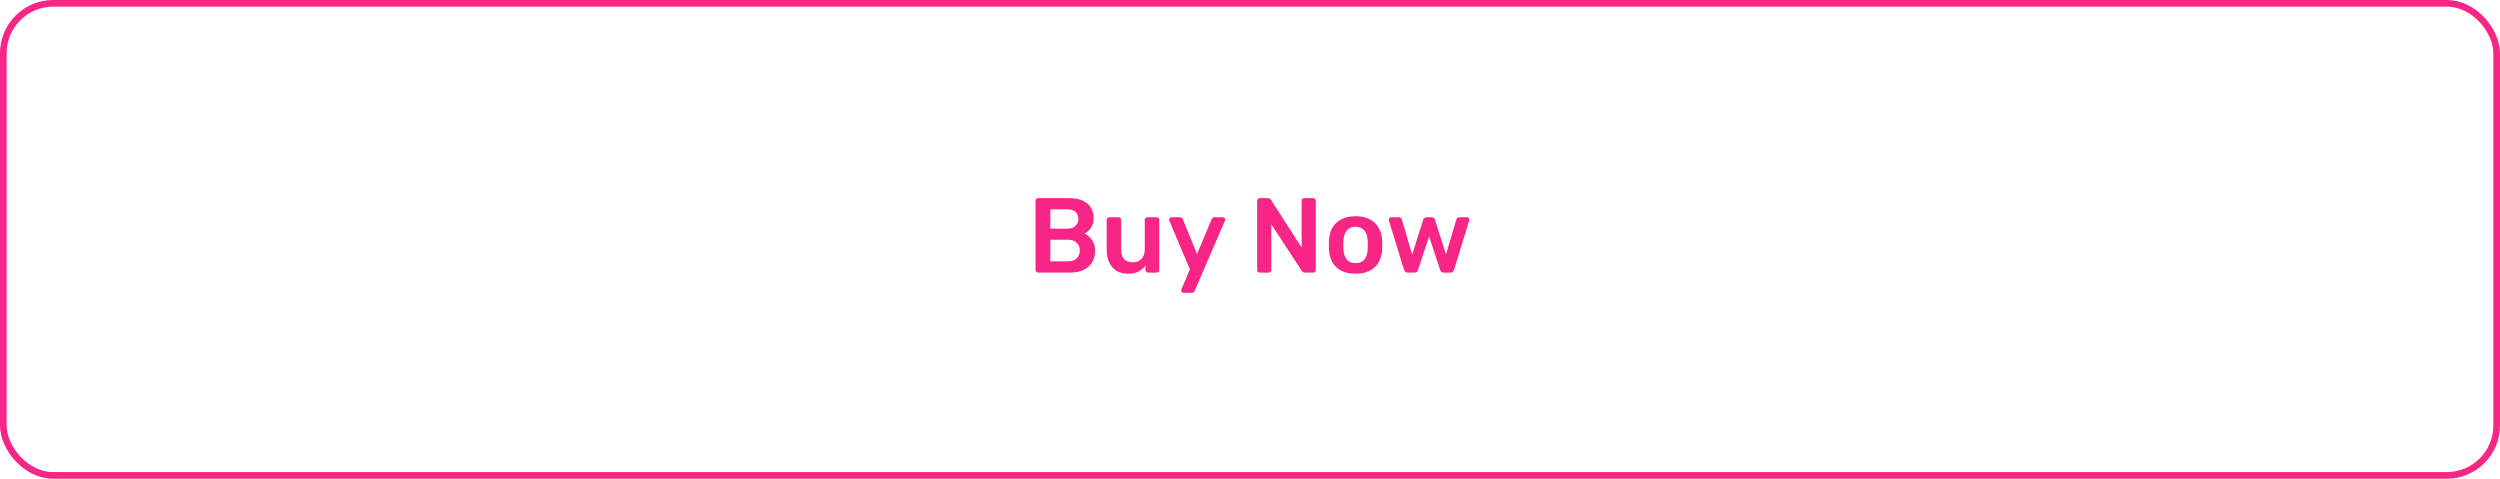 <svg width="376" height="72" viewBox="0 0 376 72" fill="none" xmlns="http://www.w3.org/2000/svg">
<rect x="0.5" y="0.5" width="375" height="71" rx="7.5" stroke="#F72585"/>
<path d="M156.132 41C156.025 41 155.935 40.963 155.86 40.888C155.785 40.813 155.748 40.723 155.748 40.616V30.2C155.748 30.083 155.785 29.987 155.86 29.912C155.935 29.837 156.025 29.8 156.132 29.8H160.772C161.636 29.8 162.34 29.933 162.884 30.2C163.428 30.456 163.828 30.813 164.084 31.272C164.351 31.731 164.484 32.264 164.484 32.872C164.484 33.277 164.409 33.635 164.26 33.944C164.121 34.243 163.945 34.488 163.732 34.68C163.529 34.872 163.327 35.021 163.124 35.128C163.54 35.32 163.908 35.64 164.228 36.088C164.548 36.536 164.708 37.069 164.708 37.688C164.708 38.328 164.564 38.899 164.276 39.4C163.988 39.901 163.561 40.296 162.996 40.584C162.431 40.861 161.732 41 160.9 41H156.132ZM157.972 39.304H160.644C161.22 39.304 161.657 39.149 161.956 38.84C162.255 38.52 162.404 38.136 162.404 37.688C162.404 37.219 162.249 36.829 161.94 36.52C161.641 36.211 161.209 36.056 160.644 36.056H157.972V39.304ZM157.972 34.392H160.484C161.049 34.392 161.471 34.259 161.748 33.992C162.036 33.715 162.18 33.357 162.18 32.92C162.18 32.472 162.036 32.12 161.748 31.864C161.471 31.608 161.049 31.48 160.484 31.48H157.972V34.392ZM169.613 41.16C168.962 41.16 168.397 41.016 167.917 40.728C167.447 40.429 167.085 40.013 166.829 39.48C166.573 38.936 166.445 38.296 166.445 37.56V33.064C166.445 32.957 166.482 32.867 166.557 32.792C166.631 32.717 166.722 32.68 166.829 32.68H168.237C168.354 32.68 168.445 32.717 168.509 32.792C168.583 32.867 168.621 32.957 168.621 33.064V37.464C168.621 38.787 169.202 39.448 170.365 39.448C170.919 39.448 171.357 39.272 171.677 38.92C172.007 38.568 172.173 38.083 172.173 37.464V33.064C172.173 32.957 172.21 32.867 172.285 32.792C172.359 32.717 172.45 32.68 172.557 32.68H173.965C174.071 32.68 174.162 32.717 174.237 32.792C174.311 32.867 174.349 32.957 174.349 33.064V40.616C174.349 40.723 174.311 40.813 174.237 40.888C174.162 40.963 174.071 41 173.965 41H172.669C172.551 41 172.455 40.963 172.381 40.888C172.317 40.813 172.285 40.723 172.285 40.616V39.96C171.997 40.333 171.639 40.627 171.213 40.84C170.786 41.053 170.253 41.16 169.613 41.16ZM177.966 44.04C177.881 44.04 177.806 44.008 177.742 43.944C177.678 43.88 177.646 43.805 177.646 43.72C177.646 43.677 177.646 43.635 177.646 43.592C177.657 43.56 177.678 43.517 177.71 43.464L178.958 40.504L175.886 33.256C175.844 33.149 175.822 33.075 175.822 33.032C175.833 32.936 175.87 32.856 175.934 32.792C175.998 32.717 176.078 32.68 176.174 32.68H177.47C177.598 32.68 177.694 32.712 177.758 32.776C177.822 32.84 177.87 32.909 177.902 32.984L180.03 38.216L182.222 32.984C182.254 32.899 182.302 32.829 182.366 32.776C182.43 32.712 182.526 32.68 182.654 32.68H183.934C184.02 32.68 184.094 32.712 184.158 32.776C184.233 32.84 184.27 32.915 184.27 33C184.27 33.064 184.249 33.149 184.206 33.256L179.678 43.736C179.636 43.821 179.582 43.891 179.518 43.944C179.454 44.008 179.358 44.04 179.23 44.04H177.966ZM189.46 41C189.353 41 189.263 40.963 189.188 40.888C189.113 40.813 189.076 40.723 189.076 40.616V30.2C189.076 30.083 189.113 29.987 189.188 29.912C189.263 29.837 189.353 29.8 189.46 29.8H190.692C190.841 29.8 190.948 29.837 191.012 29.912C191.087 29.976 191.135 30.024 191.156 30.056L195.764 37.224V30.2C195.764 30.083 195.796 29.987 195.86 29.912C195.935 29.837 196.031 29.8 196.148 29.8H197.492C197.609 29.8 197.705 29.837 197.78 29.912C197.855 29.987 197.892 30.083 197.892 30.2V40.6C197.892 40.717 197.855 40.813 197.78 40.888C197.705 40.963 197.615 41 197.508 41H196.26C196.111 41 196.004 40.963 195.94 40.888C195.876 40.813 195.828 40.765 195.796 40.744L191.204 33.736V40.616C191.204 40.723 191.167 40.813 191.092 40.888C191.017 40.963 190.921 41 190.804 41H189.46ZM203.877 41.16C203.023 41.16 202.303 41.011 201.717 40.712C201.141 40.413 200.698 39.992 200.389 39.448C200.09 38.904 199.919 38.269 199.877 37.544C199.866 37.352 199.861 37.117 199.861 36.84C199.861 36.563 199.866 36.328 199.877 36.136C199.919 35.4 200.095 34.765 200.405 34.232C200.725 33.688 201.173 33.267 201.749 32.968C202.335 32.669 203.045 32.52 203.877 32.52C204.709 32.52 205.413 32.669 205.989 32.968C206.575 33.267 207.023 33.688 207.333 34.232C207.653 34.765 207.834 35.4 207.877 36.136C207.887 36.328 207.893 36.563 207.893 36.84C207.893 37.117 207.887 37.352 207.877 37.544C207.834 38.269 207.658 38.904 207.349 39.448C207.05 39.992 206.607 40.413 206.021 40.712C205.445 41.011 204.73 41.16 203.877 41.16ZM203.877 39.576C204.442 39.576 204.879 39.4 205.189 39.048C205.498 38.685 205.669 38.157 205.701 37.464C205.711 37.304 205.717 37.096 205.717 36.84C205.717 36.584 205.711 36.376 205.701 36.216C205.669 35.523 205.498 35 205.189 34.648C204.879 34.285 204.442 34.104 203.877 34.104C203.311 34.104 202.874 34.285 202.565 34.648C202.255 35 202.085 35.523 202.053 36.216C202.042 36.376 202.037 36.584 202.037 36.84C202.037 37.096 202.042 37.304 202.053 37.464C202.085 38.157 202.255 38.685 202.565 39.048C202.874 39.4 203.311 39.576 203.877 39.576ZM211.703 41C211.554 41 211.442 40.963 211.367 40.888C211.292 40.813 211.228 40.717 211.175 40.6L208.887 33.176C208.876 33.123 208.871 33.075 208.871 33.032C208.871 32.936 208.903 32.856 208.967 32.792C209.042 32.717 209.122 32.68 209.207 32.68H210.391C210.519 32.68 210.62 32.717 210.695 32.792C210.77 32.856 210.812 32.92 210.823 32.984L212.391 38.28L214.055 33.032C214.076 32.957 214.124 32.883 214.199 32.808C214.274 32.723 214.386 32.68 214.535 32.68H215.335C215.484 32.68 215.596 32.723 215.671 32.808C215.746 32.883 215.794 32.957 215.815 33.032L217.479 38.28L219.047 32.984C219.058 32.92 219.095 32.856 219.159 32.792C219.234 32.717 219.335 32.68 219.463 32.68H220.647C220.743 32.68 220.823 32.717 220.887 32.792C220.962 32.856 220.999 32.936 220.999 33.032C220.999 33.075 220.988 33.123 220.967 33.176L218.679 40.6C218.647 40.717 218.588 40.813 218.503 40.888C218.428 40.963 218.316 41 218.167 41H217.127C216.988 41 216.871 40.963 216.775 40.888C216.69 40.813 216.631 40.717 216.599 40.6L214.935 35.544L213.271 40.6C213.228 40.717 213.164 40.813 213.079 40.888C213.004 40.963 212.887 41 212.727 41H211.703Z" fill="#F72585"/>
</svg>
